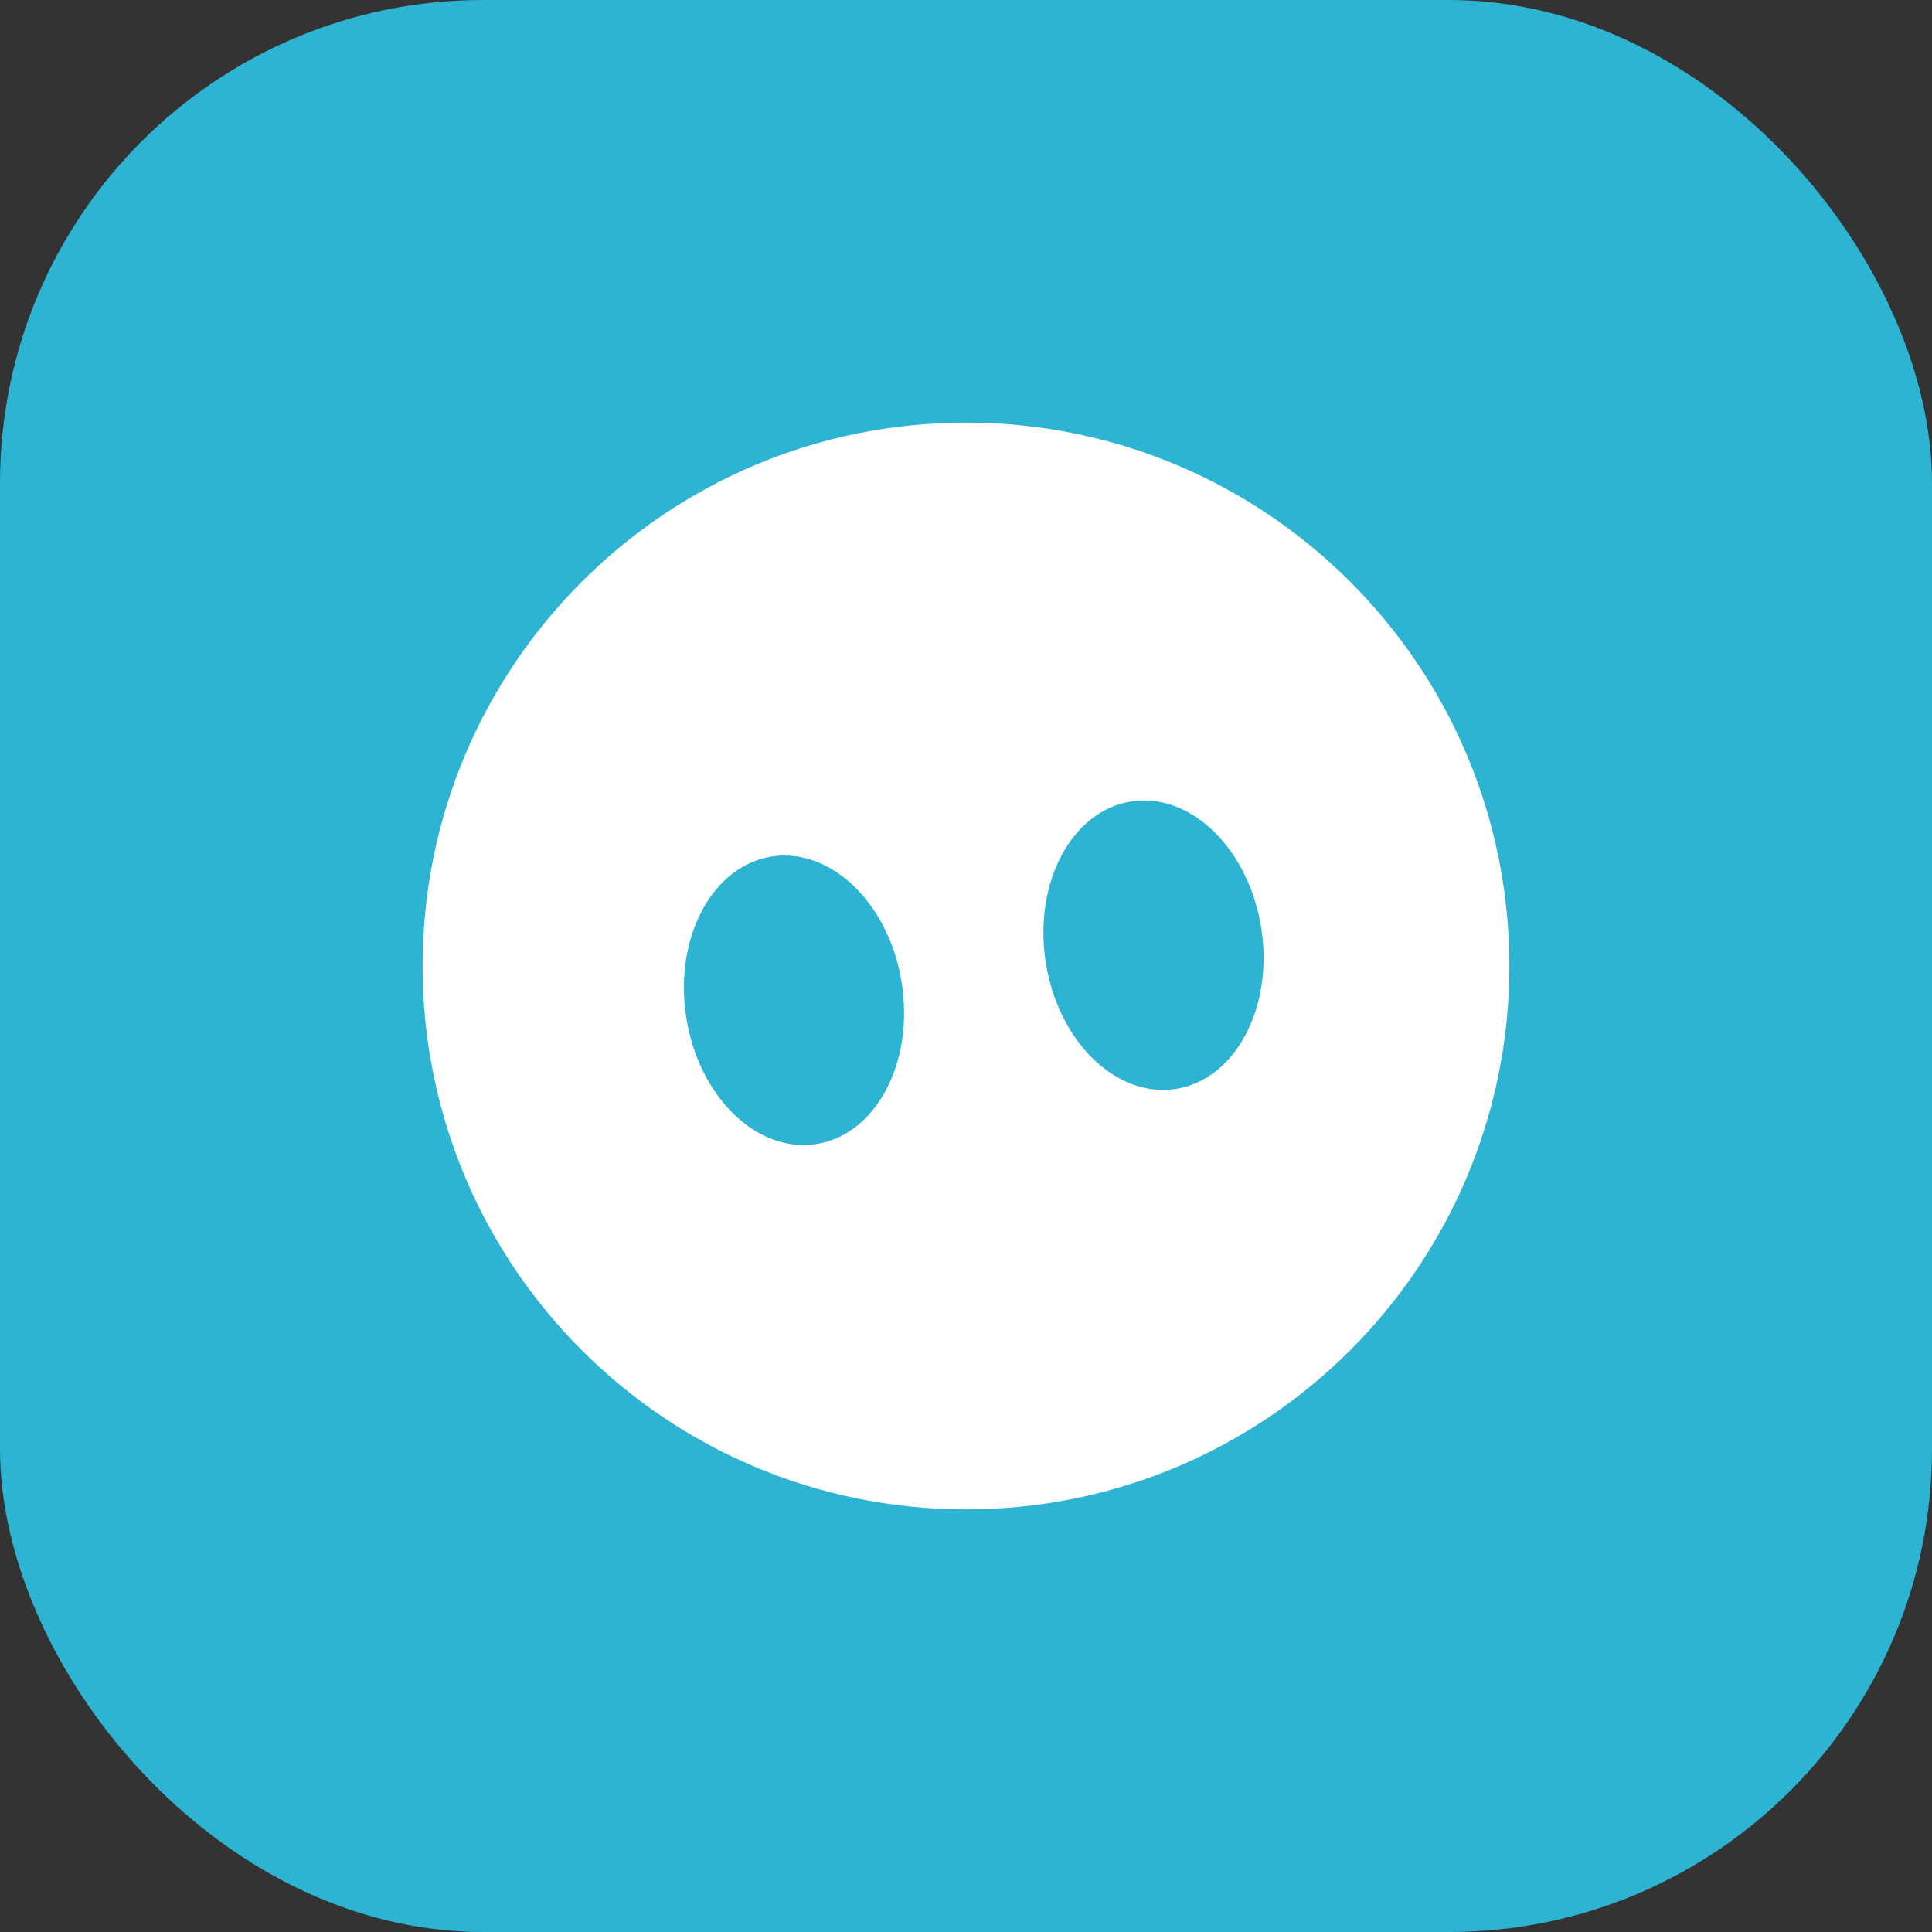 <svg width="32" height="32" viewBox="0 0 32 32" fill="none" xmlns="http://www.w3.org/2000/svg">
<rect x="0" y="0" width="32" height="32" fill="#333333" stroke="none"/>
<rect width="32" height="32" rx="8" fill="#2CB4D2"/>
<path fill-rule="evenodd" clip-rule="evenodd" d="M25 16C25 20.971 20.971 25 16 25C11.029 25 7 20.971 7 16C7 11.029 11.029 7 16 7C20.971 7 25 11.029 25 16ZM14.938 16.294C15.139 17.61 14.503 18.799 13.516 18.95C12.53 19.101 11.567 18.157 11.365 16.842C11.163 15.527 11.8 14.338 12.786 14.186C13.773 14.035 14.736 14.979 14.938 16.294ZM19.471 18.037C20.457 17.886 21.093 16.697 20.892 15.382C20.69 14.066 19.727 13.123 18.741 13.274C17.754 13.425 17.118 14.614 17.319 15.929C17.521 17.245 18.484 18.188 19.471 18.037Z" fill="white"/>
</svg>
